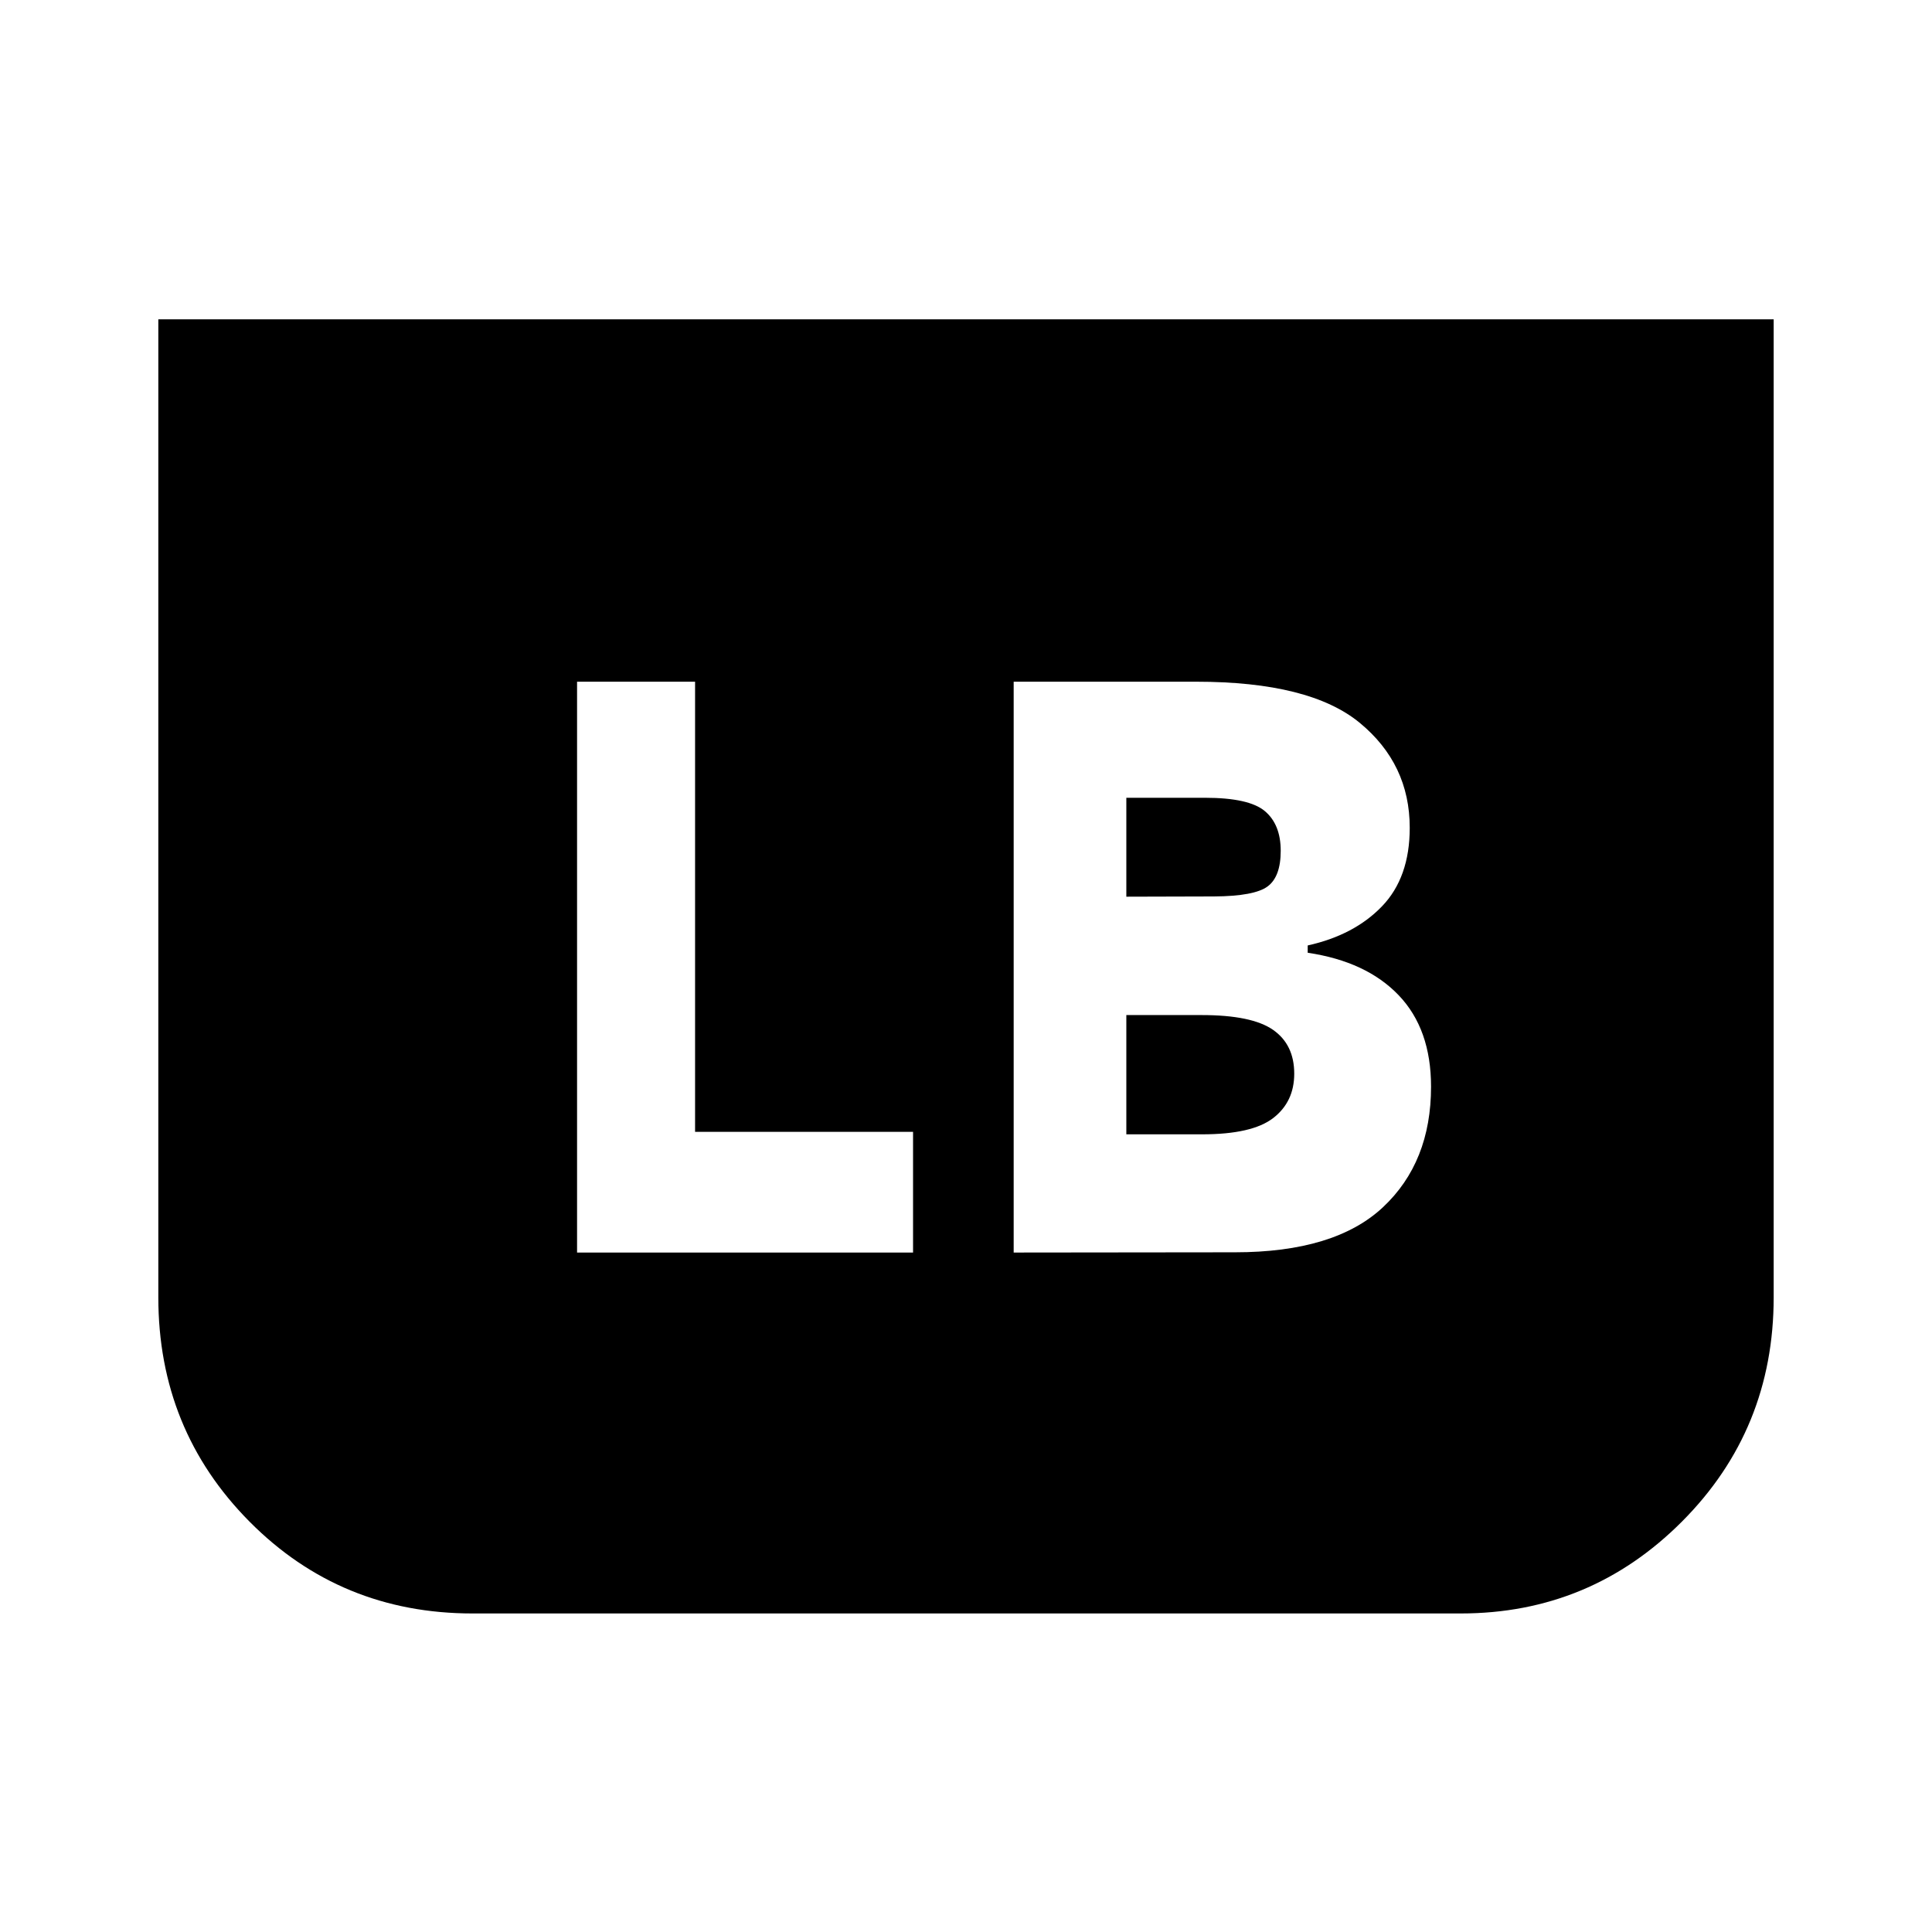 <svg xmlns="http://www.w3.org/2000/svg" height="40" viewBox="0 -960 960 960" width="40"><path d="M881.33-801.33v485.96q0 65.73-45.55 111.41-45.56 45.68-109.93 45.68H234.82q-65.61 0-110.88-45.68-45.27-45.68-45.27-111.41v-485.96h802.66ZM503.69-337.62l109.92-.12q49.67 0 73.57-22.39 23.9-22.38 23.9-59.92 0-28.59-16.07-45.4-16.06-16.81-45.22-21.13v-3.63q23.08-5.1 36.89-19.42 13.81-14.32 13.81-39.04 0-31.66-24.8-52.12-24.79-20.47-81.31-20.47h-90.69v283.64Zm55.98-176.82v-49.15h39.07q21.88 0 29.76 6.63 7.88 6.63 7.88 19.73 0 12.87-6.52 17.7-6.53 4.84-26.6 4.97l-43.59.12Zm0 118.08v-59.26h37.38q24.98 0 35.51 7.34 10.54 7.33 10.54 21.79 0 13.98-10.46 22.05-10.46 8.08-35.31 8.08h-37.66Zm-272.93 58.74h166.95v-59.97H345.38v-223.67h-58.64v283.64Z"/></svg>